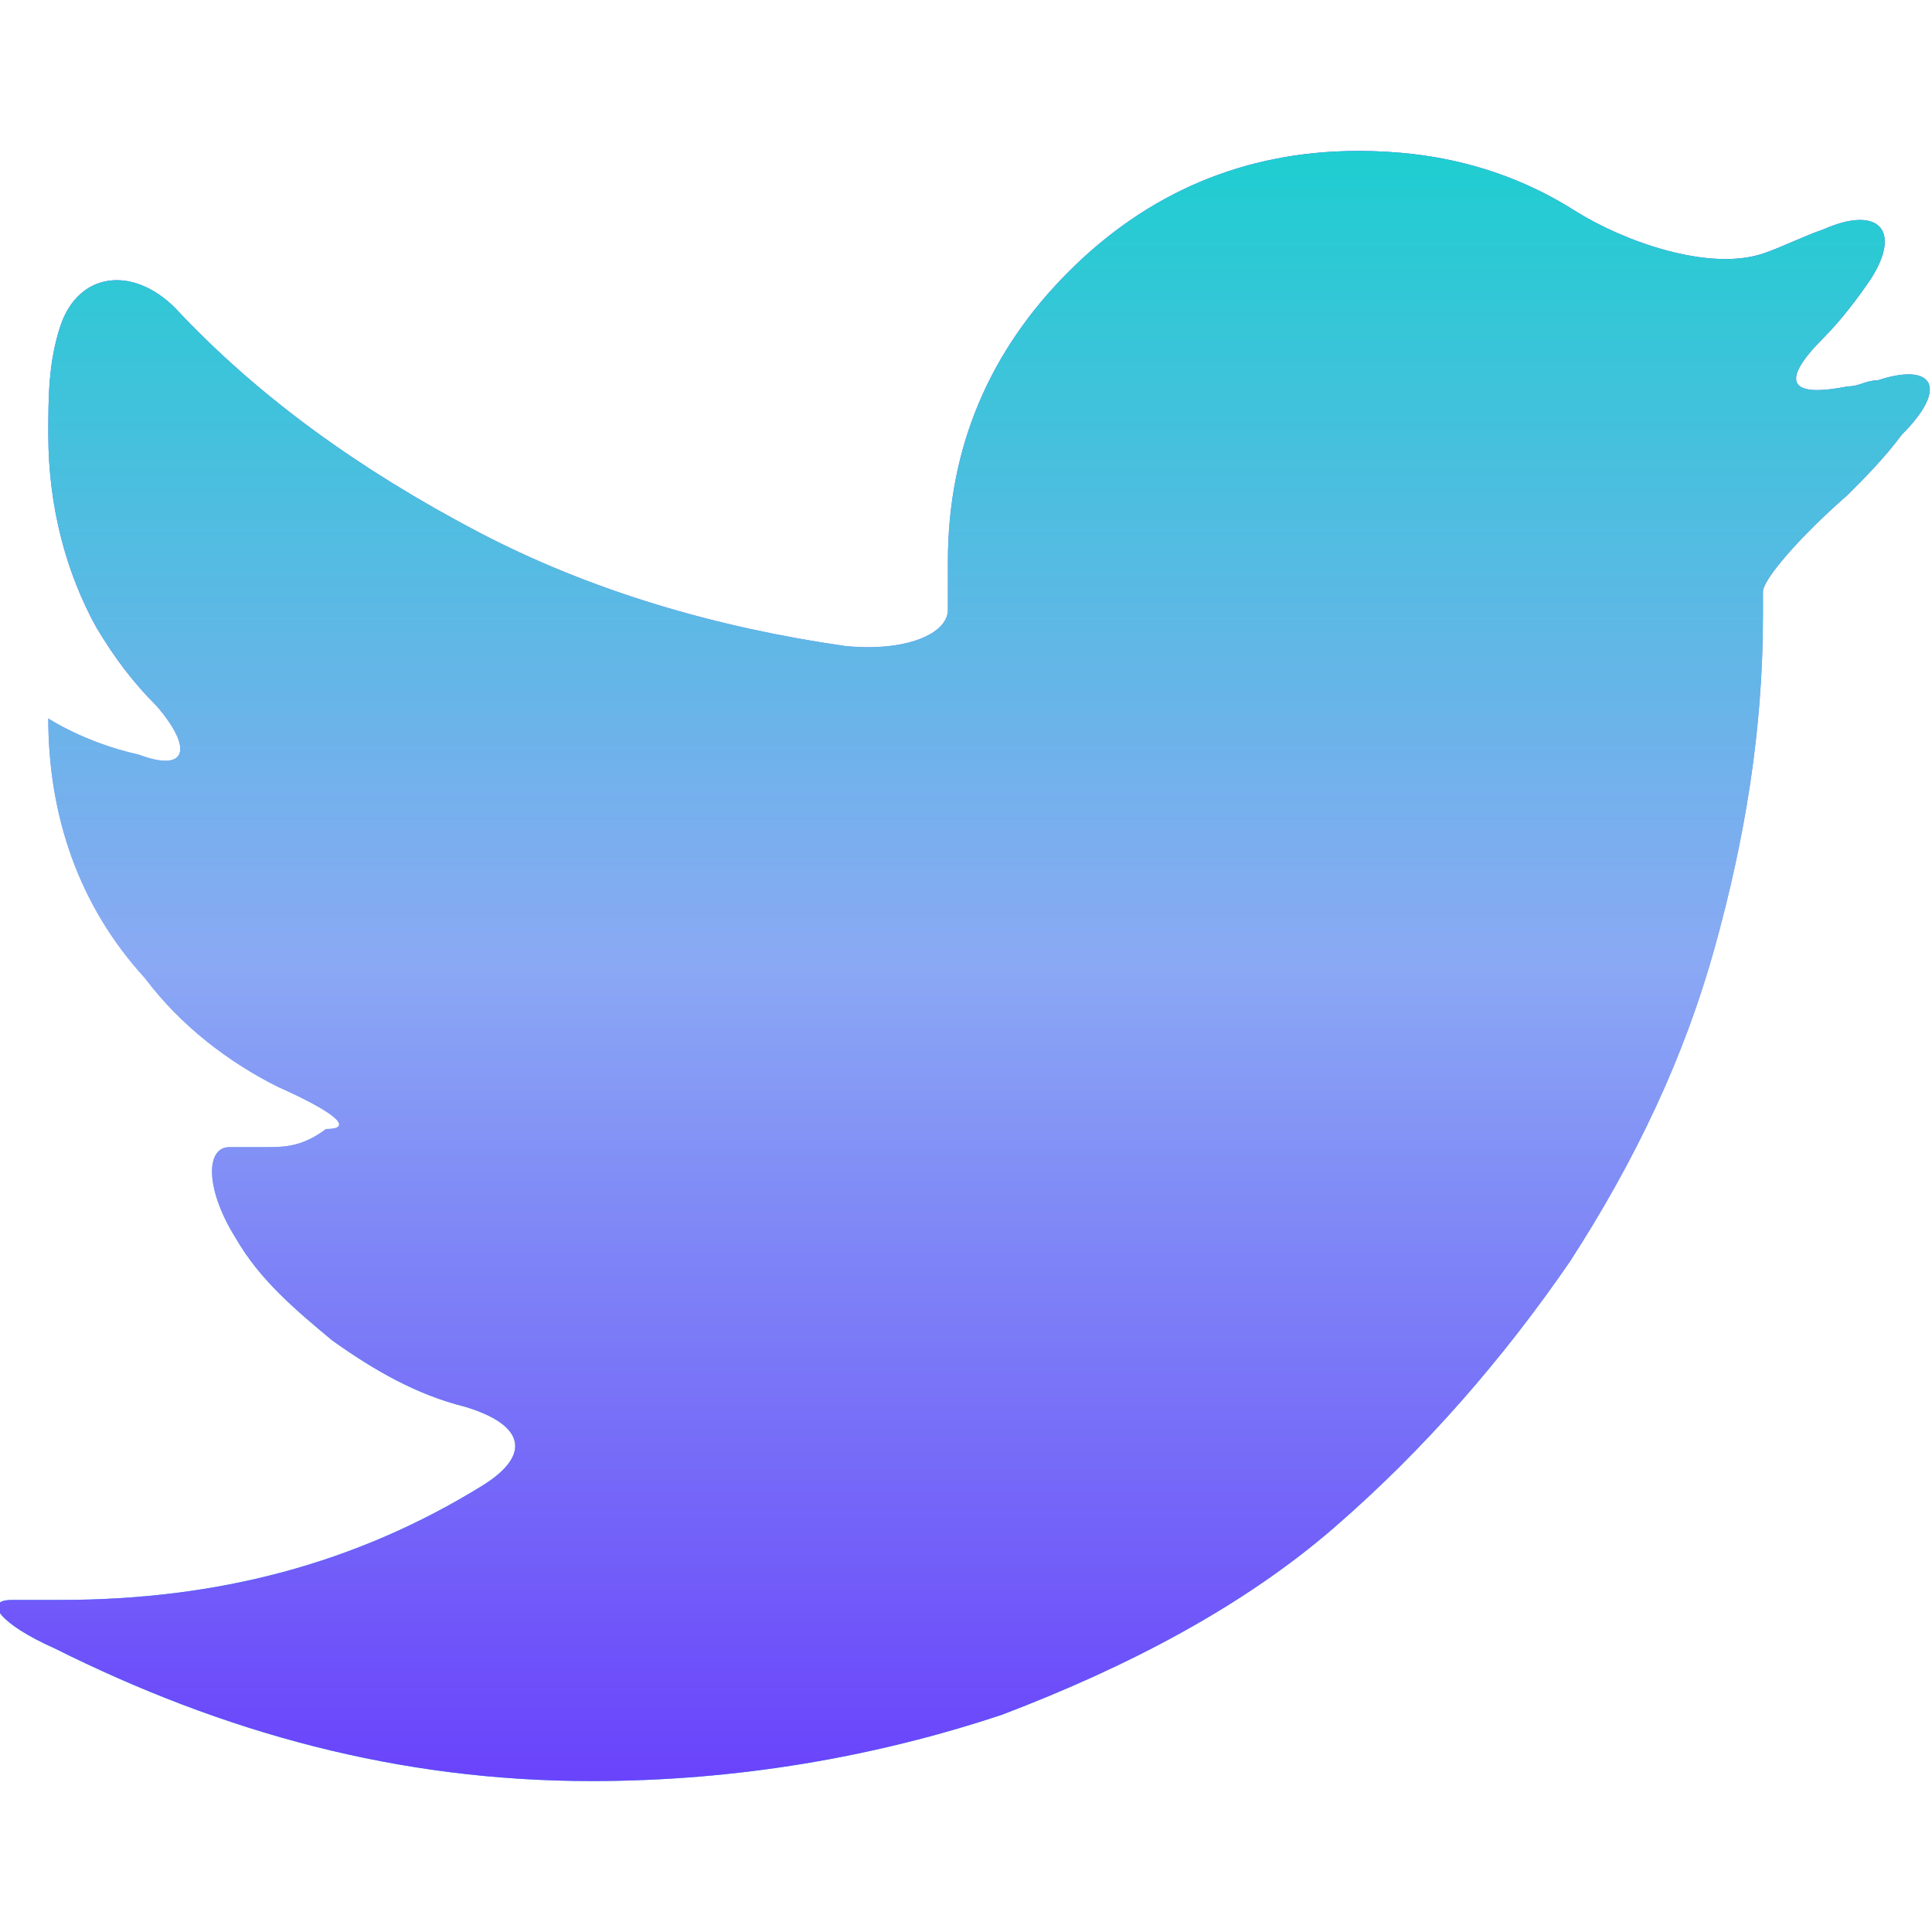 <svg xmlns="http://www.w3.org/2000/svg" viewBox="0 0 32 32"><linearGradient id="a" gradientUnits="userSpaceOnUse" x1="15.962" y1="29.551" x2="15.962" y2="2.672"><stop offset="0" stop-color="#1eced0"/><stop offset=".5" stop-color="#8aa9f4"/><stop offset="1" stop-color="#6a44fb"/></linearGradient><path d="M31.1 6.3c-.2 0-.3.1-.5.1-1 .2-1.1-.1-.4-.8.3-.3.6-.7.8-1 .5-.8.1-1.2-.8-.8-.3.1-.7.3-1 .4-.9.3-2.3-.2-3.1-.7-1.1-.7-2.3-1-3.6-1-1.9 0-3.5.7-4.8 2s-2 2.9-2 4.8v.8c0 .4-.7.7-1.7.6-2.1-.3-4.2-.9-6.1-1.9s-3.6-2.2-5-3.7c-.7-.7-1.6-.6-1.9.3C.8 6 .8 6.6.8 7.2c0 1.2.3 2.3.8 3.2.3.5.6.9 1 1.3.6.7.5 1.1-.3.8-.9-.2-1.5-.6-1.5-.6 0 1.6.5 3.1 1.6 4.3.6.8 1.4 1.4 2.2 1.8.9.4 1.3.7.8.7-.4.3-.7.3-1 .3h-.6c-.4 0-.4.7.1 1.5.4.7 1 1.2 1.6 1.7.7.5 1.4.9 2.2 1.1 1 .3 1.1.8.3 1.3-2.1 1.3-4.4 1.9-7 1.9H.2c-.5 0-.2.4.7.8 2.8 1.4 5.7 2.2 8.9 2.2 2.4 0 4.7-.4 6.8-1.1 2.1-.8 4-1.8 5.5-3.1s2.8-2.8 3.9-4.4c1.1-1.7 1.9-3.4 2.4-5.2.5-1.8.8-3.6.8-5.5v-.4c0-.2.6-.9 1.4-1.6.3-.3.6-.6.9-1 .8-.8.5-1.2-.4-.9z" fill="url(#a)"/><linearGradient id="b" gradientUnits="userSpaceOnUse" x1="91.962" y1="23.551" x2="91.962" y2="-3.328" gradientTransform="matrix(1 0 0 -1 -76 26)"><stop offset="0" stop-color="#1eced0"/><stop offset=".5" stop-color="#8aa9f4"/><stop offset="1" stop-color="#6a44fb"/></linearGradient><path d="M31.1 6.3c-.2 0-.3.1-.5.1-1 .2-1.1-.1-.4-.8.3-.3.6-.7.8-1 .5-.8.1-1.2-.8-.8-.3.1-.7.3-1 .4-.9.3-2.3-.2-3.1-.7-1.1-.7-2.3-1-3.6-1-1.9 0-3.5.7-4.8 2s-2 2.9-2 4.8v.8c0 .4-.7.7-1.7.6-2.1-.3-4.2-.9-6.1-1.9s-3.6-2.2-5-3.7c-.7-.7-1.6-.6-1.9.3C.8 6 .8 6.6.8 7.2c0 1.2.3 2.3.8 3.2.3.5.6.9 1 1.3.6.7.5 1.1-.3.8-.9-.2-1.5-.6-1.5-.6 0 1.6.5 3.1 1.6 4.3.6.8 1.4 1.4 2.2 1.8.9.4 1.3.7.8.7-.4.3-.7.3-1 .3h-.6c-.4 0-.4.7.1 1.5.4.7 1 1.2 1.6 1.7.7.5 1.4.9 2.2 1.1 1 .3 1.1.8.3 1.3-2.1 1.3-4.4 1.9-7 1.9H.2c-.5 0-.2.4.7.8 2.8 1.4 5.7 2.2 8.9 2.2 2.4 0 4.7-.4 6.8-1.1 2.1-.8 4-1.8 5.5-3.1s2.8-2.8 3.9-4.4c1.1-1.7 1.9-3.4 2.4-5.2.5-1.8.8-3.6.8-5.5v-.4c0-.2.6-.9 1.4-1.6.3-.3.6-.6.9-1 .8-.8.5-1.2-.4-.9z" fill="url(#b)"/></svg>